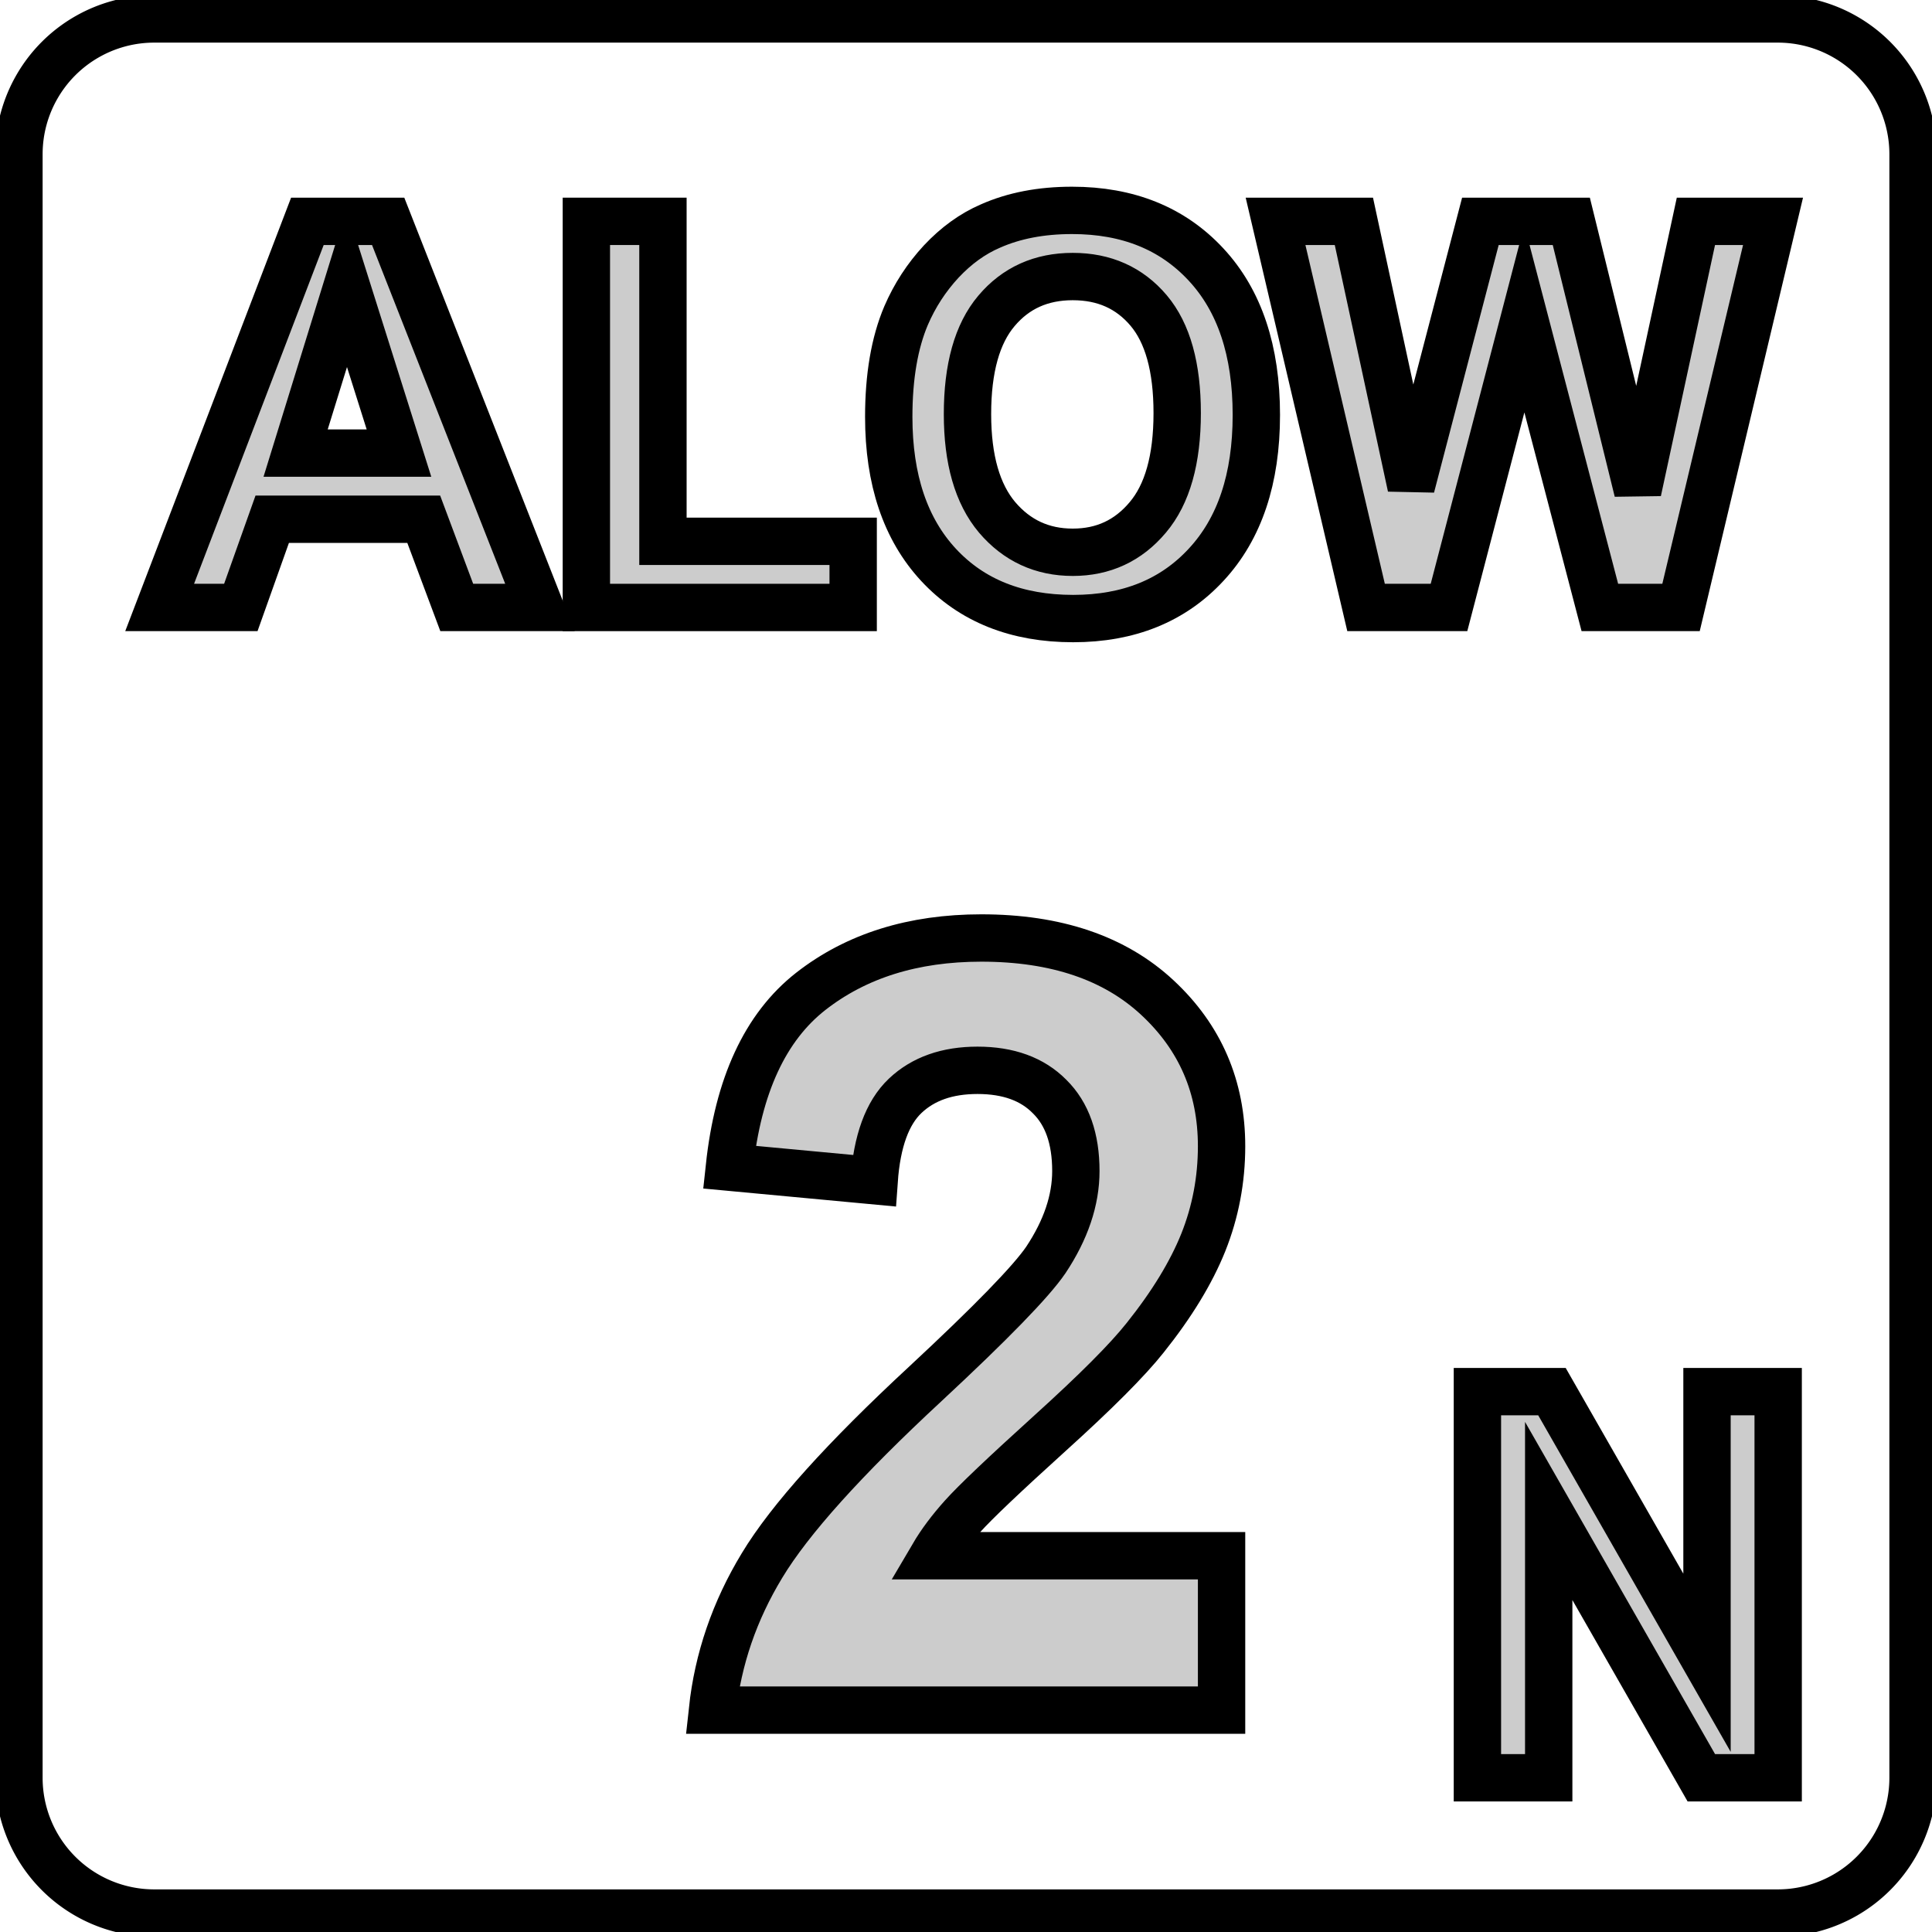 <?xml version="1.0"?>
<!DOCTYPE svg PUBLIC "-//W3C//DTD SVG 1.1//EN" "http://www.w3.org/Graphics/SVG/1.1/DTD/svg11.dtd">
<svg width="14.28mm" height="14.28mm" viewBox="0 0 14.28 14.28" xmlns="http://www.w3.org/2000/svg" version="1.1">
<g id="Sketch" transform="translate(7.14,7.14) scale(1,-1)">
<path id="Sketch_w0000"  d="M -7.0 -6 L -7.0 6 A 1 1 0 0 0 -6 7L 6 7.0 A 1 1 0 0 0 7 6L 7.0 -6 A 1 1 0 0 0 6 -7L -6 -7.0 A 1 1 0 0 0 -7 -6" stroke="#000000" stroke-width="0.35 px" style="stroke-width:0.35;stroke-miterlimit:4;stroke-dasharray:none;fill:none;fill-rule: evenodd "/>
<title>b'Sketch'</title>
</g>
<g id="ShapeString" transform="translate(7.14,7.14) scale(1,-1)">
<path id="ShapeString_f0000"  d="M -3.764 2.65 L -4.008 3.302 L -5.128 3.302 L -5.36 2.65 L -5.96 2.65 L -4.868 5.504 L -4.271 5.504 L -3.149 2.65 L -3.764 2.65 Z M -4.577 5.014 L -4.955 3.791 L -4.191 3.791 L -4.577 5.014 Z " stroke="#000000" stroke-width="0.35 px" style="stroke-width:0.35;stroke-miterlimit:4;stroke-dasharray:none;fill:#cccccc;fill-opacity:1.0;fill-rule: evenodd "/>
<path id="ShapeString_f0001"  d="M -2.806 5.504 L -2.24 5.504 L -2.24 3.139 L -0.834 3.139 L -0.834 2.65 L -2.806 2.65 L -2.806 5.504 Z " stroke="#000000" stroke-width="0.35 px" style="stroke-width:0.35;stroke-miterlimit:4;stroke-dasharray:none;fill:#cccccc;fill-opacity:1.0;fill-rule: evenodd "/>
<path id="ShapeString_f0002"  d="M -0.443 4.807 Q -0.347 5.03 -0.183 5.207 Q -0.017 5.384 0.18 5.469 Q 0.441 5.585 0.784 5.585 Q 1.403 5.585 1.774 5.185 Q 2.146 4.785 2.146 4.073 Q 2.146 3.366 1.776 2.967 Q 1.408 2.568 0.792 2.568 Q 0.166 2.568 -0.203 2.965 Q -0.571 3.362 -0.571 4.059 Q -0.571 4.505 -0.443 4.807 Z M 0.23 3.316 Q 0.45 3.058 0.789 3.058 Q 1.127 3.058 1.343 3.315 Q 1.561 3.572 1.561 4.087 Q 1.561 4.595 1.35 4.845 Q 1.138 5.096 0.789 5.096 Q 0.439 5.096 0.225 4.842 Q 0.011 4.589 0.011 4.079 Q 0.011 3.576 0.23 3.316 Z " stroke="#000000" stroke-width="0.35 px" style="stroke-width:0.35;stroke-miterlimit:4;stroke-dasharray:none;fill:#cccccc;fill-opacity:1.0;fill-rule: evenodd "/>
<path id="ShapeString_f0003"  d="M 2.288 5.504 L 2.867 5.504 L 3.29 3.543 L 3.802 5.504 L 4.474 5.504 L 4.965 3.51 L 5.395 5.504 L 5.965 5.504 L 5.285 2.65 L 4.685 2.65 L 4.127 4.784 L 3.57 2.65 L 2.957 2.65 L 2.288 5.504 Z " stroke="#000000" stroke-width="0.35 px" style="stroke-width:0.35;stroke-miterlimit:4;stroke-dasharray:none;fill:#cccccc;fill-opacity:1.0;fill-rule: evenodd "/>
<title>b'ShapeString'</title>
</g>
<g id="ShapeString001" transform="translate(7.14,7.14) scale(1,-1)">
<path id="ShapeString001_f0000"  d="M 1.889 -5.5 L -1.874 -5.5 Q -1.813 -4.934 -1.507 -4.43 Q -1.201 -3.923 -0.299 -3.087 Q 0.427 -2.412 0.59 -2.173 Q 0.812 -1.839 0.812 -1.515 Q 0.812 -1.156 0.618 -0.965 Q 0.427 -0.771 0.085 -0.771 Q -0.251 -0.771 -0.45 -0.96 Q -0.648 -1.148 -0.679 -1.587 L -1.749 -1.487 Q -1.652 -0.583 -1.148 -0.188 Q -0.643 0.207 0.113 0.207 Q 0.941 0.207 1.415 -0.234 Q 1.889 -0.675 1.889 -1.332 Q 1.889 -1.704 1.754 -2.043 Q 1.619 -2.379 1.324 -2.748 Q 1.13 -2.993 0.62 -3.454 Q 0.113 -3.913 -0.024 -4.066 Q -0.159 -4.216 -0.243 -4.359 L 1.889 -4.359 L 1.889 -5.5 Z " stroke="#000000" stroke-width="0.35 px" style="stroke-width:0.35;stroke-miterlimit:4;stroke-dasharray:none;fill:#cccccc;fill-opacity:1.0;fill-rule: evenodd "/>
<title>b'ShapeString001'</title>
</g>
<g id="ShapeString002" transform="translate(7.14,7.14) scale(1,-1)">
<path id="ShapeString002_f0000"  d="M 3.78 -3.146 L 4.331 -3.146 L 5.477 -5.15 L 5.477 -3.146 L 6.003 -3.146 L 6.003 -6.0 L 5.435 -6.0 L 4.307 -4.028 L 4.307 -6.0 L 3.78 -6.0 L 3.78 -3.146 Z " stroke="#000000" stroke-width="0.35 px" style="stroke-width:0.35;stroke-miterlimit:4;stroke-dasharray:none;fill:#cccccc;fill-opacity:1.0;fill-rule: evenodd "/>
<title>b'ShapeString002'</title>
</g>
</svg>